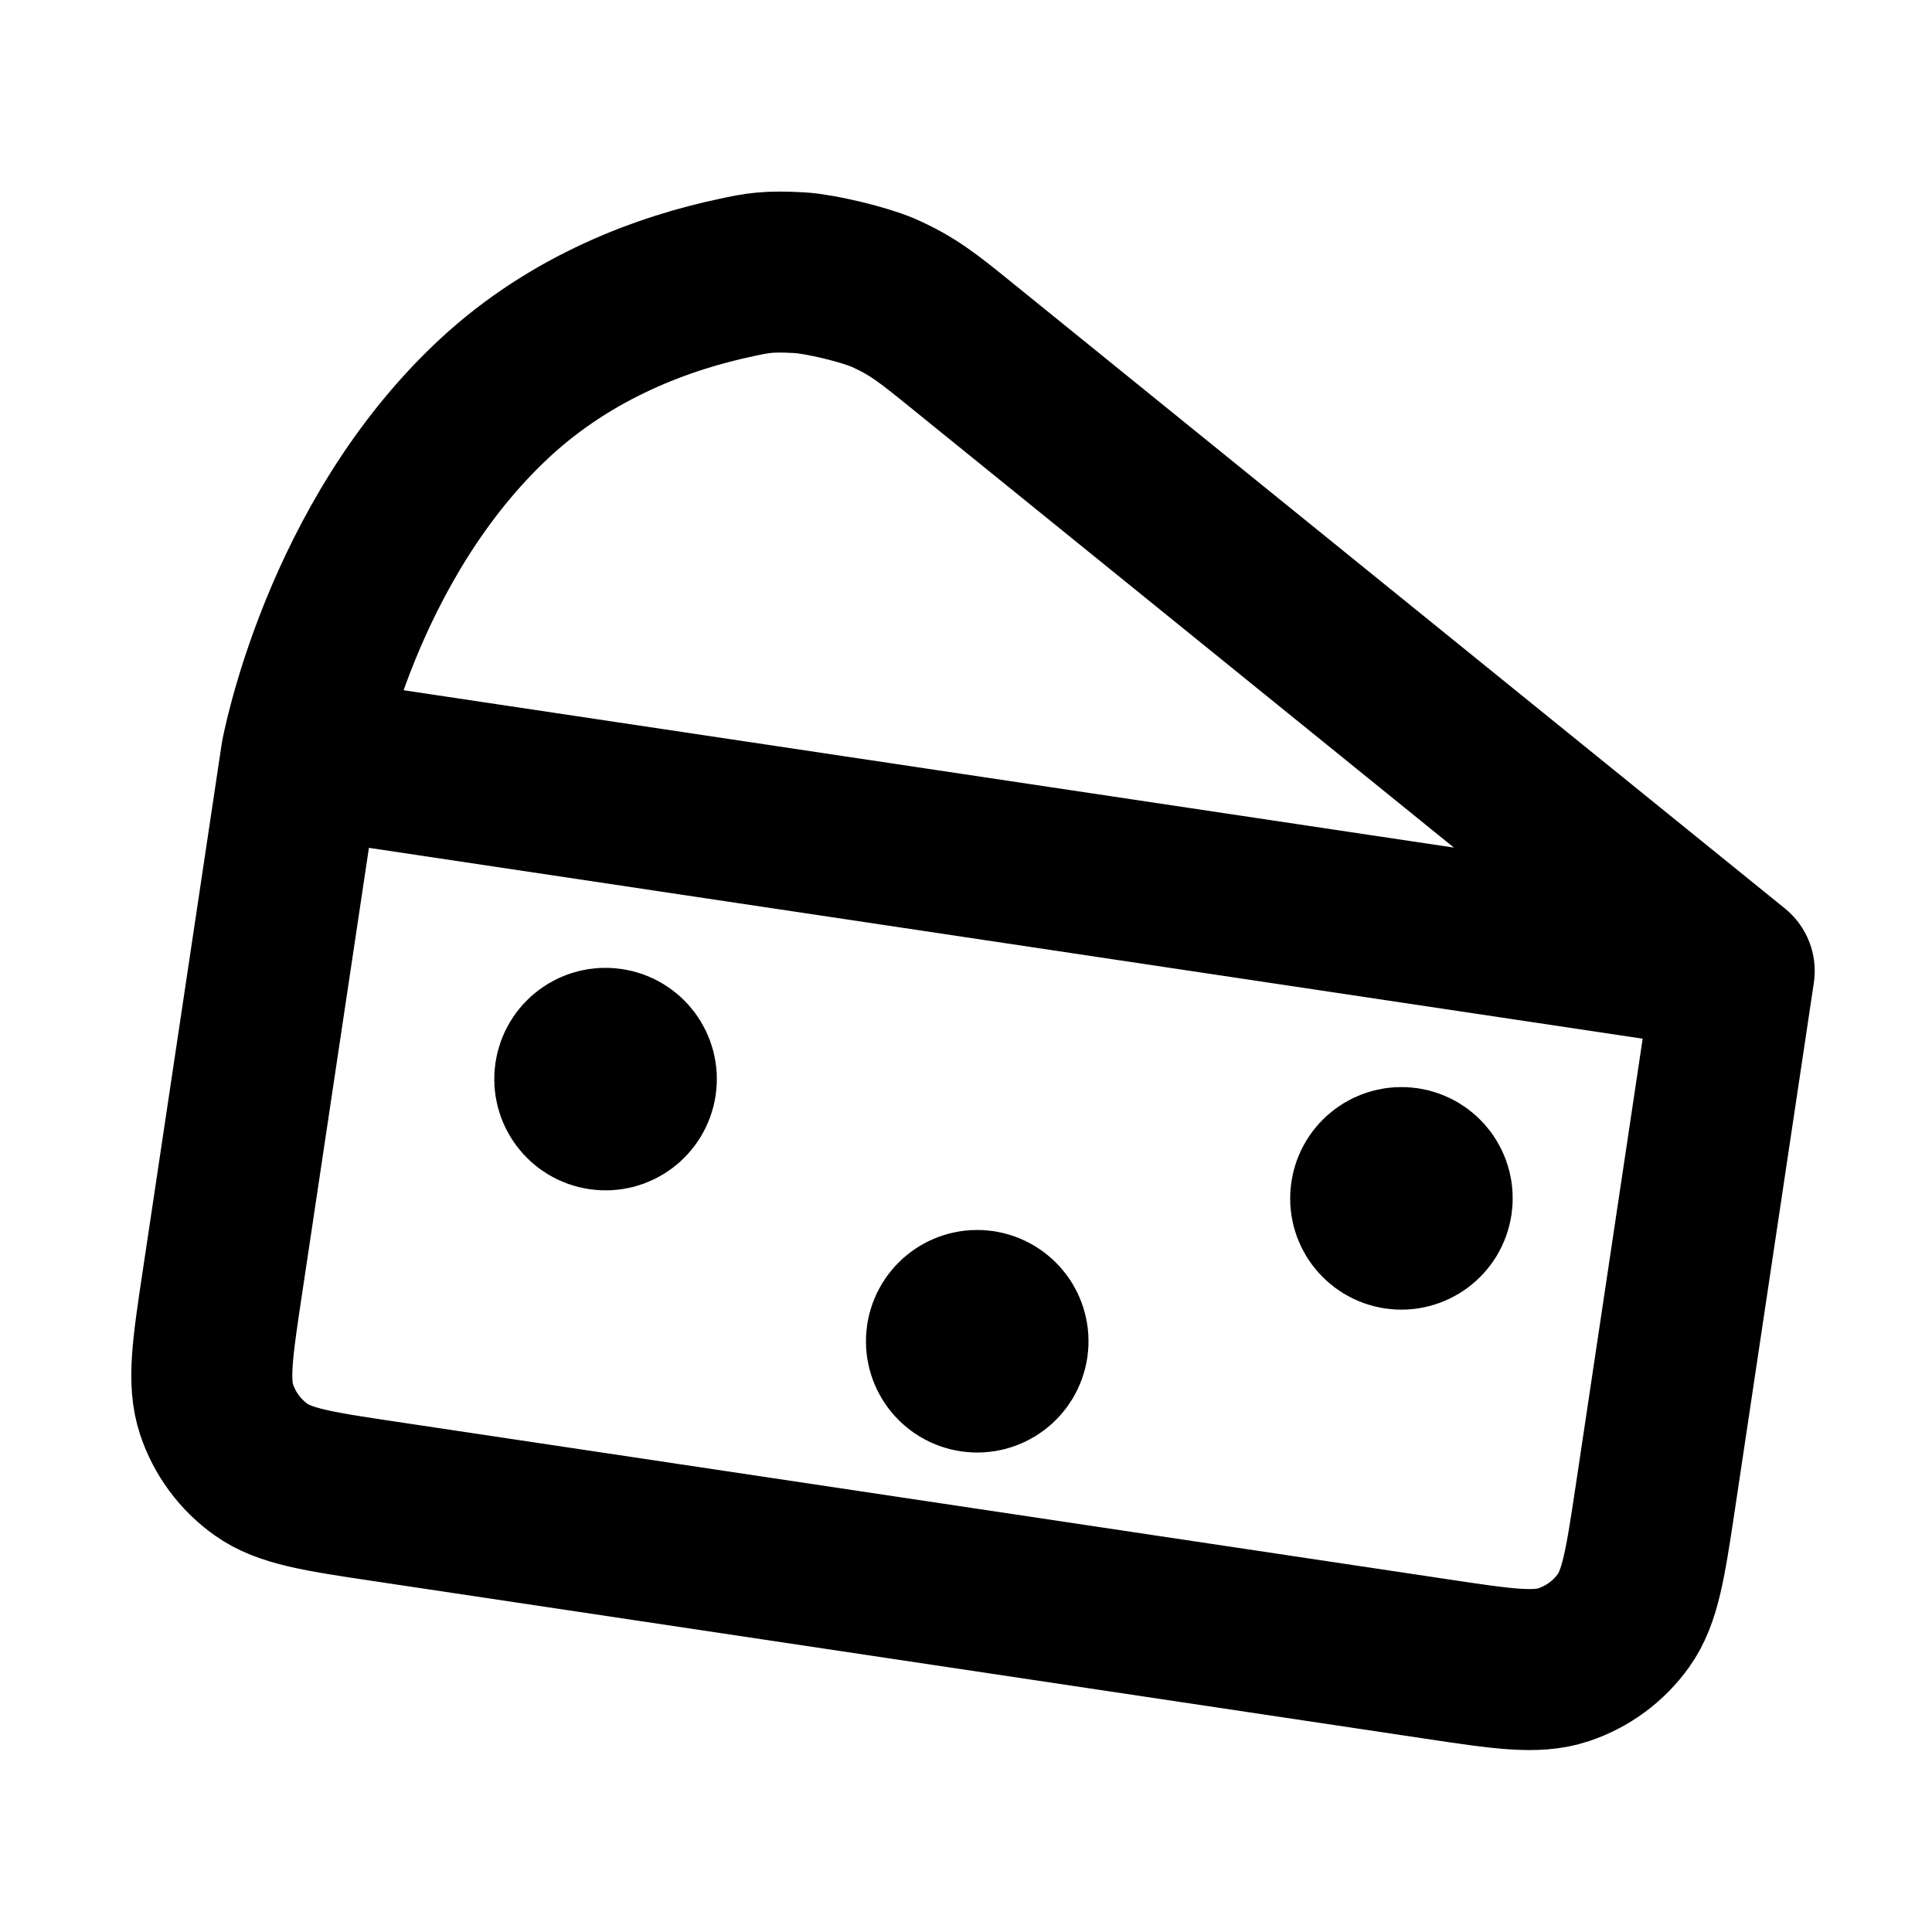 <svg width="24" height="24" viewBox="0 0 24 24" fill="none" xmlns="http://www.w3.org/2000/svg">
<path d="M3.742 9.395L2.764 15.922C2.639 16.753 2.577 17.168 2.691 17.51C2.791 17.81 2.984 18.071 3.242 18.255C3.535 18.464 3.951 18.527 4.781 18.651L17.835 20.607C18.666 20.732 19.082 20.794 19.423 20.68C19.724 20.58 19.985 20.387 20.169 20.129C20.378 19.836 20.44 19.42 20.565 18.59L21.543 12.062M3.742 9.395L21.543 12.062M3.742 9.395C3.742 9.395 4.228 6.722 6.15 4.941C7.111 4.051 8.25 3.637 9.15 3.447C9.407 3.392 9.535 3.365 9.937 3.388C10.19 3.403 10.738 3.535 10.97 3.636C11.338 3.798 11.535 3.958 11.928 4.276L21.543 12.062M7.522 13.405L7.53 13.406M12.139 16.662L12.147 16.663M17.409 14.886L17.416 14.887M7.901 13.461C7.869 13.671 7.674 13.815 7.466 13.783C7.257 13.752 7.113 13.557 7.144 13.348C7.175 13.139 7.37 12.995 7.579 13.027C7.788 13.058 7.932 13.253 7.901 13.461ZM12.518 16.718C12.486 16.927 12.292 17.071 12.083 17.04C11.874 17.009 11.73 16.814 11.761 16.605C11.793 16.396 11.987 16.252 12.196 16.283C12.405 16.315 12.549 16.509 12.518 16.718ZM17.787 14.943C17.756 15.152 17.561 15.296 17.352 15.265C17.143 15.233 16.999 15.039 17.031 14.83C17.062 14.621 17.257 14.477 17.466 14.508C17.675 14.539 17.819 14.734 17.787 14.943Z" stroke="currentColor" stroke-width="2" stroke-linecap="round" stroke-linejoin="round"/>
</svg>
